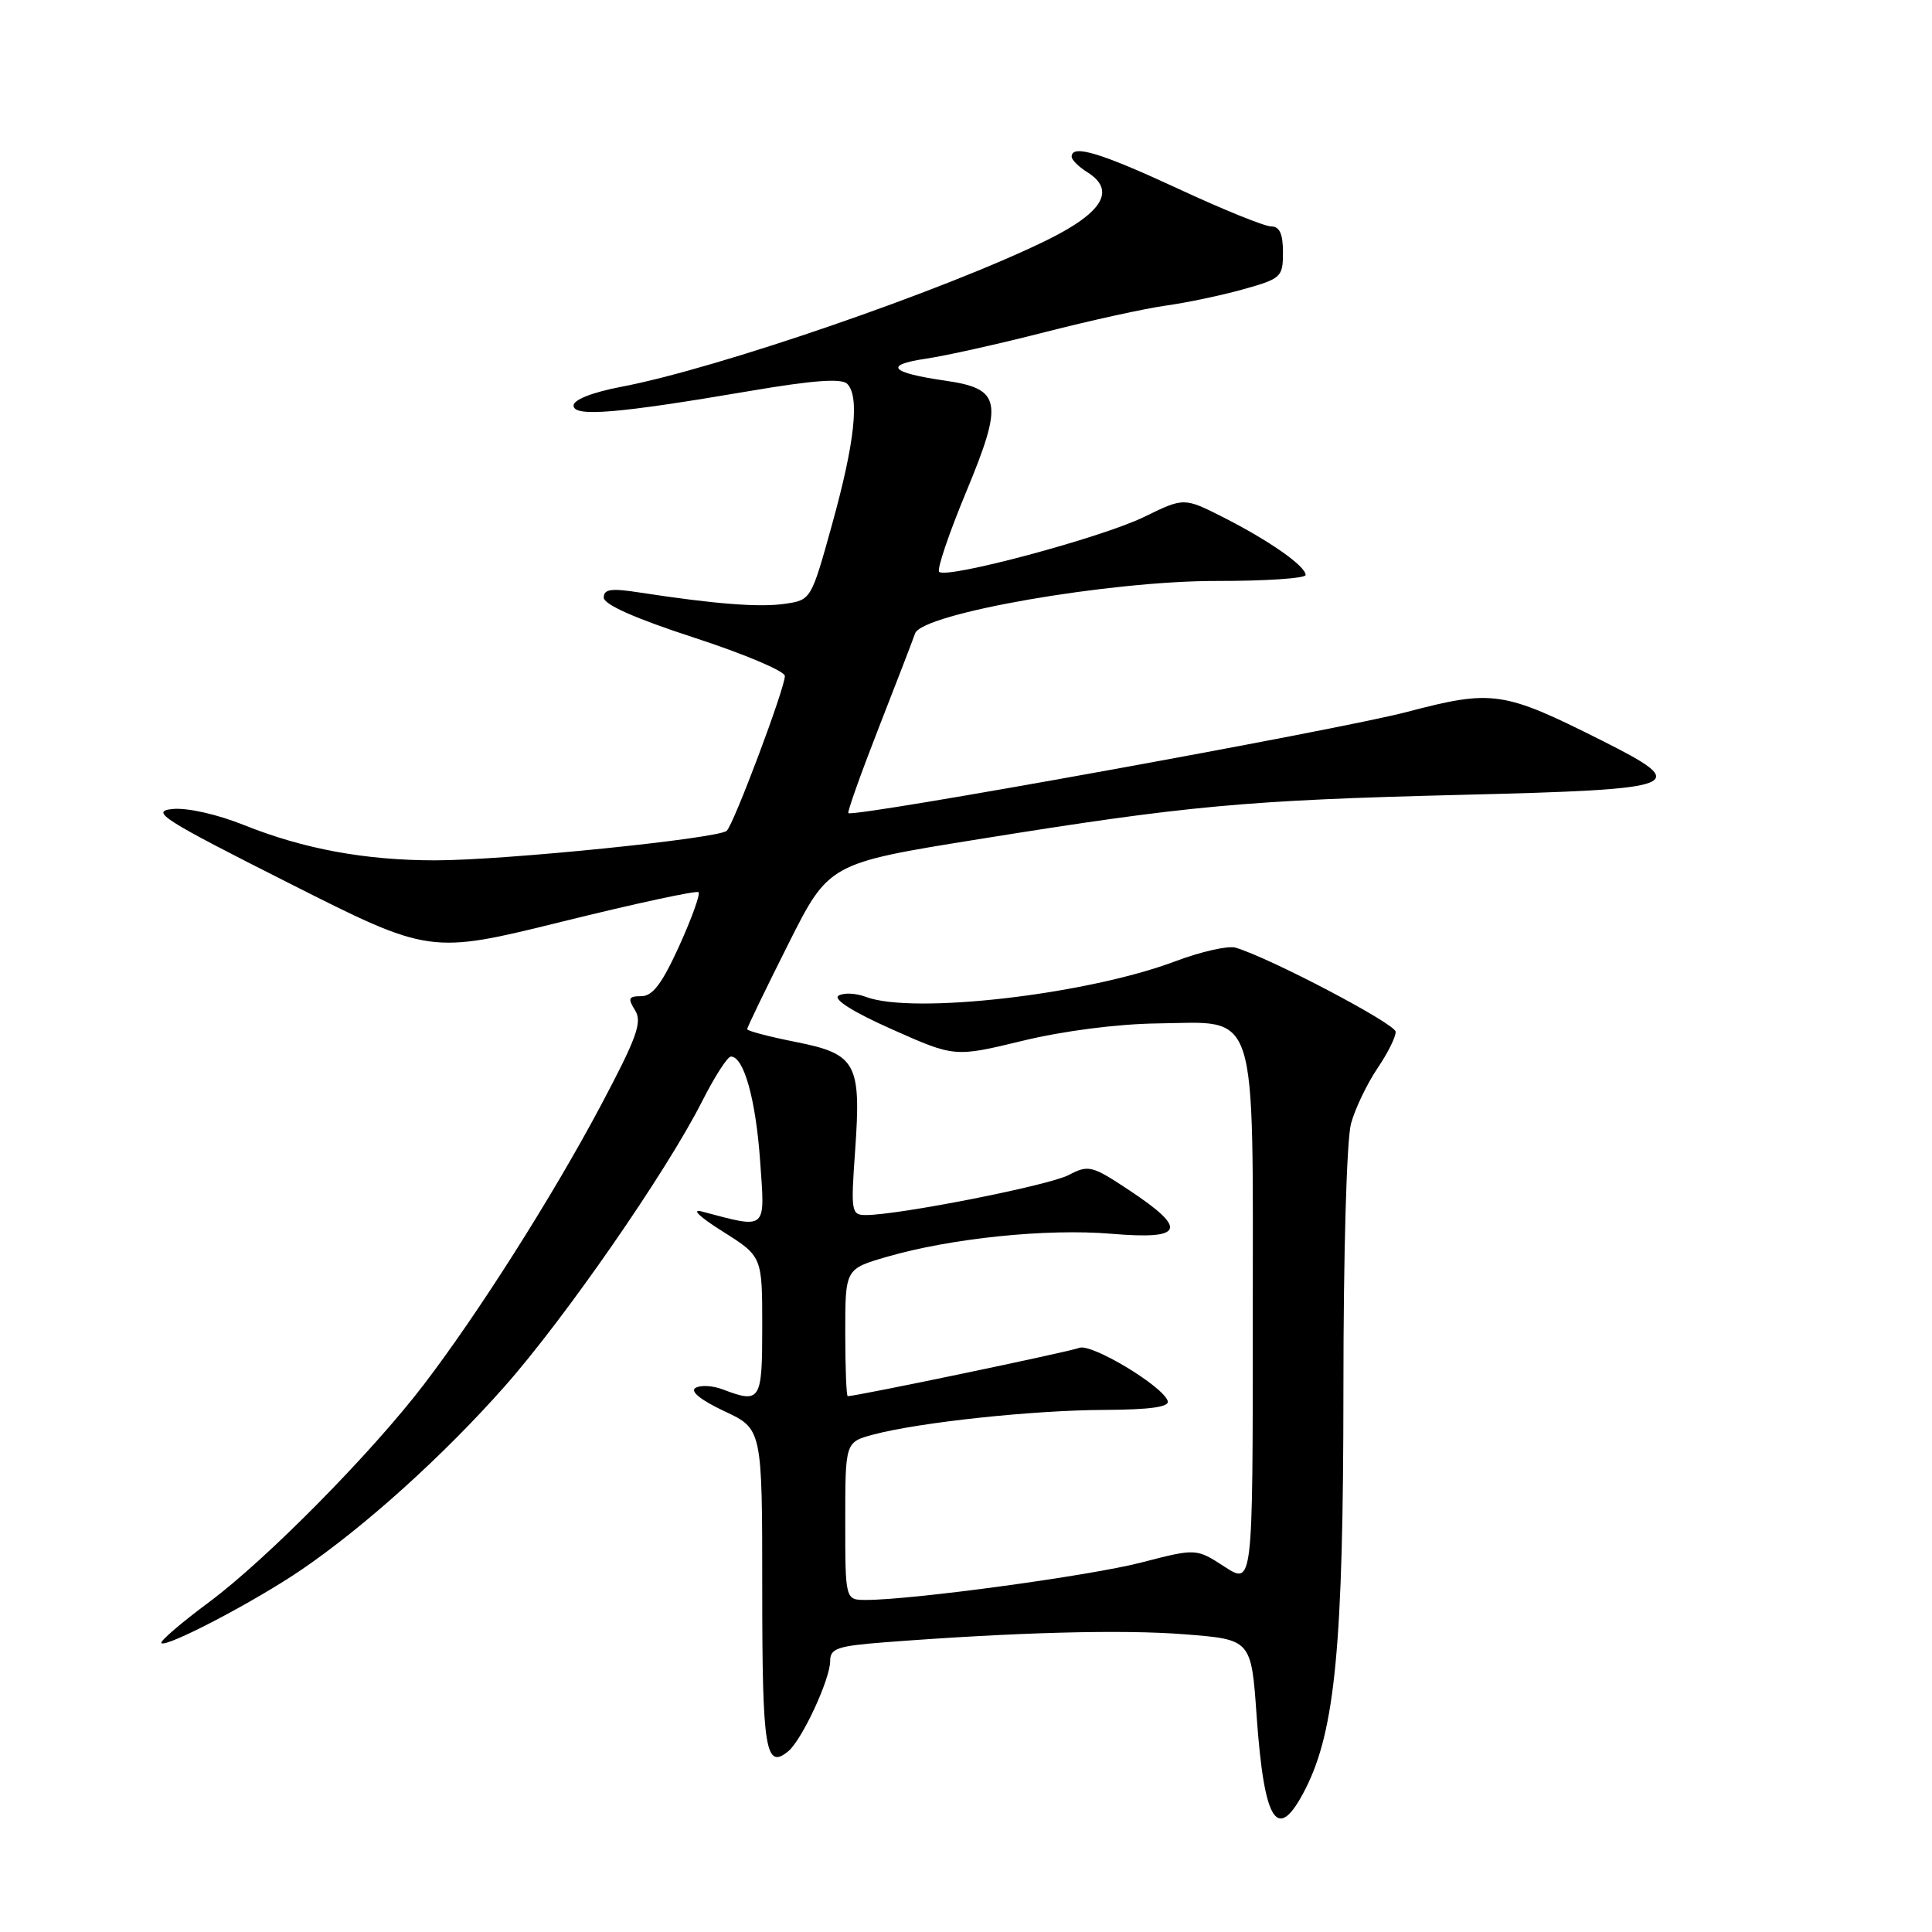 <?xml version="1.0" encoding="UTF-8" standalone="no"?>
<!DOCTYPE svg PUBLIC "-//W3C//DTD SVG 1.1//EN" "http://www.w3.org/Graphics/SVG/1.1/DTD/svg11.dtd" >
<svg xmlns="http://www.w3.org/2000/svg" xmlns:xlink="http://www.w3.org/1999/xlink" version="1.1" viewBox="0 0 256 256">
 <g >
 <path fill="currentColor"
d=" M 172.96 237.08 C 176.92 229.32 178.00 217.98 178.01 184.12 C 178.01 165.94 178.44 150.96 179.02 148.87 C 179.57 146.87 181.15 143.59 182.51 141.57 C 183.88 139.56 184.97 137.37 184.93 136.71 C 184.87 135.64 168.30 126.93 163.72 125.57 C 162.74 125.28 159.14 126.09 155.72 127.38 C 143.97 131.80 120.94 134.45 114.73 132.09 C 113.41 131.59 111.78 131.52 111.11 131.93 C 110.35 132.40 113.02 134.09 118.19 136.39 C 126.50 140.09 126.50 140.09 135.50 137.91 C 140.88 136.60 148.06 135.68 153.33 135.61 C 166.86 135.44 166.00 132.76 166.00 175.12 C 166.00 210.03 166.00 210.03 162.25 207.59 C 158.50 205.16 158.50 205.16 151.23 207.04 C 144.44 208.80 120.90 212.00 114.75 212.00 C 112.00 212.00 112.00 212.00 112.00 201.54 C 112.00 191.08 112.00 191.08 115.75 190.08 C 121.86 188.46 136.86 186.86 146.30 186.82 C 152.42 186.79 154.98 186.43 154.73 185.64 C 154.09 183.66 144.58 177.95 143.00 178.60 C 141.79 179.10 113.51 185.00 112.33 185.00 C 112.15 185.00 112.00 181.21 112.00 176.57 C 112.00 168.14 112.00 168.14 117.50 166.54 C 126.01 164.07 138.71 162.76 147.25 163.48 C 156.86 164.29 157.45 162.91 149.70 157.76 C 144.67 154.42 144.25 154.32 141.60 155.70 C 138.97 157.08 119.10 161.00 114.73 161.00 C 112.80 161.00 112.73 160.57 113.31 152.45 C 114.13 140.85 113.47 139.66 105.42 138.06 C 101.89 137.36 99.00 136.60 99.00 136.37 C 99.00 136.15 101.43 131.11 104.41 125.18 C 109.82 114.39 109.82 114.39 129.66 111.20 C 157.43 106.73 165.06 106.03 193.70 105.32 C 223.21 104.59 224.28 104.17 212.22 98.11 C 199.16 91.55 197.78 91.35 186.37 94.35 C 177.27 96.74 113.04 108.37 112.41 107.74 C 112.26 107.59 114.06 102.52 116.42 96.48 C 118.78 90.44 120.96 84.80 121.25 83.94 C 122.17 81.28 147.07 76.95 161.25 76.98 C 167.71 76.99 173.00 76.63 173.00 76.19 C 173.00 75.01 168.19 71.64 162.14 68.57 C 156.89 65.91 156.89 65.91 151.61 68.49 C 146.02 71.23 125.42 76.75 124.44 75.77 C 124.12 75.46 125.73 70.70 128.02 65.19 C 133.00 53.19 132.68 51.51 125.25 50.44 C 117.99 49.39 117.06 48.37 122.61 47.54 C 125.30 47.15 132.45 45.55 138.50 44.00 C 144.55 42.45 151.75 40.87 154.50 40.49 C 157.25 40.11 161.86 39.14 164.75 38.33 C 169.78 36.92 170.00 36.71 170.00 33.43 C 170.00 30.98 169.55 30.00 168.43 30.00 C 167.56 30.00 162.01 27.75 156.10 25.00 C 145.84 20.24 142.00 19.08 142.00 20.76 C 142.00 21.18 142.93 22.10 144.06 22.81 C 147.93 25.22 146.15 28.18 138.62 31.87 C 125.06 38.50 95.02 48.85 82.33 51.25 C 78.48 51.99 76.00 52.96 76.00 53.74 C 76.00 55.28 81.80 54.80 99.35 51.81 C 107.75 50.38 111.51 50.11 112.26 50.86 C 113.93 52.53 113.27 58.62 110.25 69.50 C 107.48 79.49 107.47 79.50 103.99 80.01 C 100.62 80.50 94.72 80.04 84.75 78.51 C 80.98 77.92 80.00 78.06 80.00 79.18 C 80.00 80.10 84.19 81.96 92.00 84.50 C 98.60 86.65 104.00 88.93 104.00 89.57 C 104.00 91.20 97.26 109.14 96.30 110.08 C 95.22 111.11 66.81 114.00 57.67 114.00 C 48.42 114.00 40.26 112.50 32.37 109.34 C 28.76 107.89 24.79 107.00 22.84 107.20 C 19.87 107.50 21.55 108.57 38.23 116.99 C 56.96 126.45 56.96 126.45 74.53 122.11 C 84.19 119.72 92.30 117.97 92.56 118.22 C 92.81 118.48 91.66 121.68 90.00 125.34 C 87.74 130.32 86.48 132.00 84.98 132.00 C 83.28 132.00 83.16 132.28 84.15 133.87 C 85.13 135.44 84.40 137.47 79.54 146.62 C 73.21 158.52 63.32 174.11 56.13 183.50 C 49.18 192.59 35.32 206.62 27.73 212.27 C 24.01 215.03 21.15 217.49 21.38 217.72 C 22.03 218.36 33.88 212.15 40.00 207.96 C 48.40 202.22 58.72 192.91 66.82 183.76 C 74.84 174.71 88.35 155.21 93.05 145.90 C 94.69 142.66 96.40 140.00 96.85 140.00 C 98.56 140.00 100.14 145.65 100.72 153.82 C 101.38 163.15 101.74 162.84 93.00 160.53 C 91.54 160.14 92.68 161.24 95.75 163.17 C 101.00 166.48 101.00 166.48 101.00 175.74 C 101.00 185.67 100.79 186.01 95.73 184.09 C 94.41 183.59 92.80 183.51 92.15 183.91 C 91.41 184.36 92.87 185.53 95.98 186.99 C 101.00 189.34 101.00 189.34 101.00 210.61 C 101.00 231.90 101.43 234.55 104.46 232.04 C 106.28 230.52 110.00 222.51 110.00 220.10 C 110.00 218.42 110.95 218.10 117.25 217.61 C 134.65 216.28 148.67 215.90 156.92 216.55 C 165.80 217.24 165.80 217.24 166.51 227.37 C 167.52 241.66 169.27 244.30 172.96 237.08 Z "/>
</g>
</svg>
